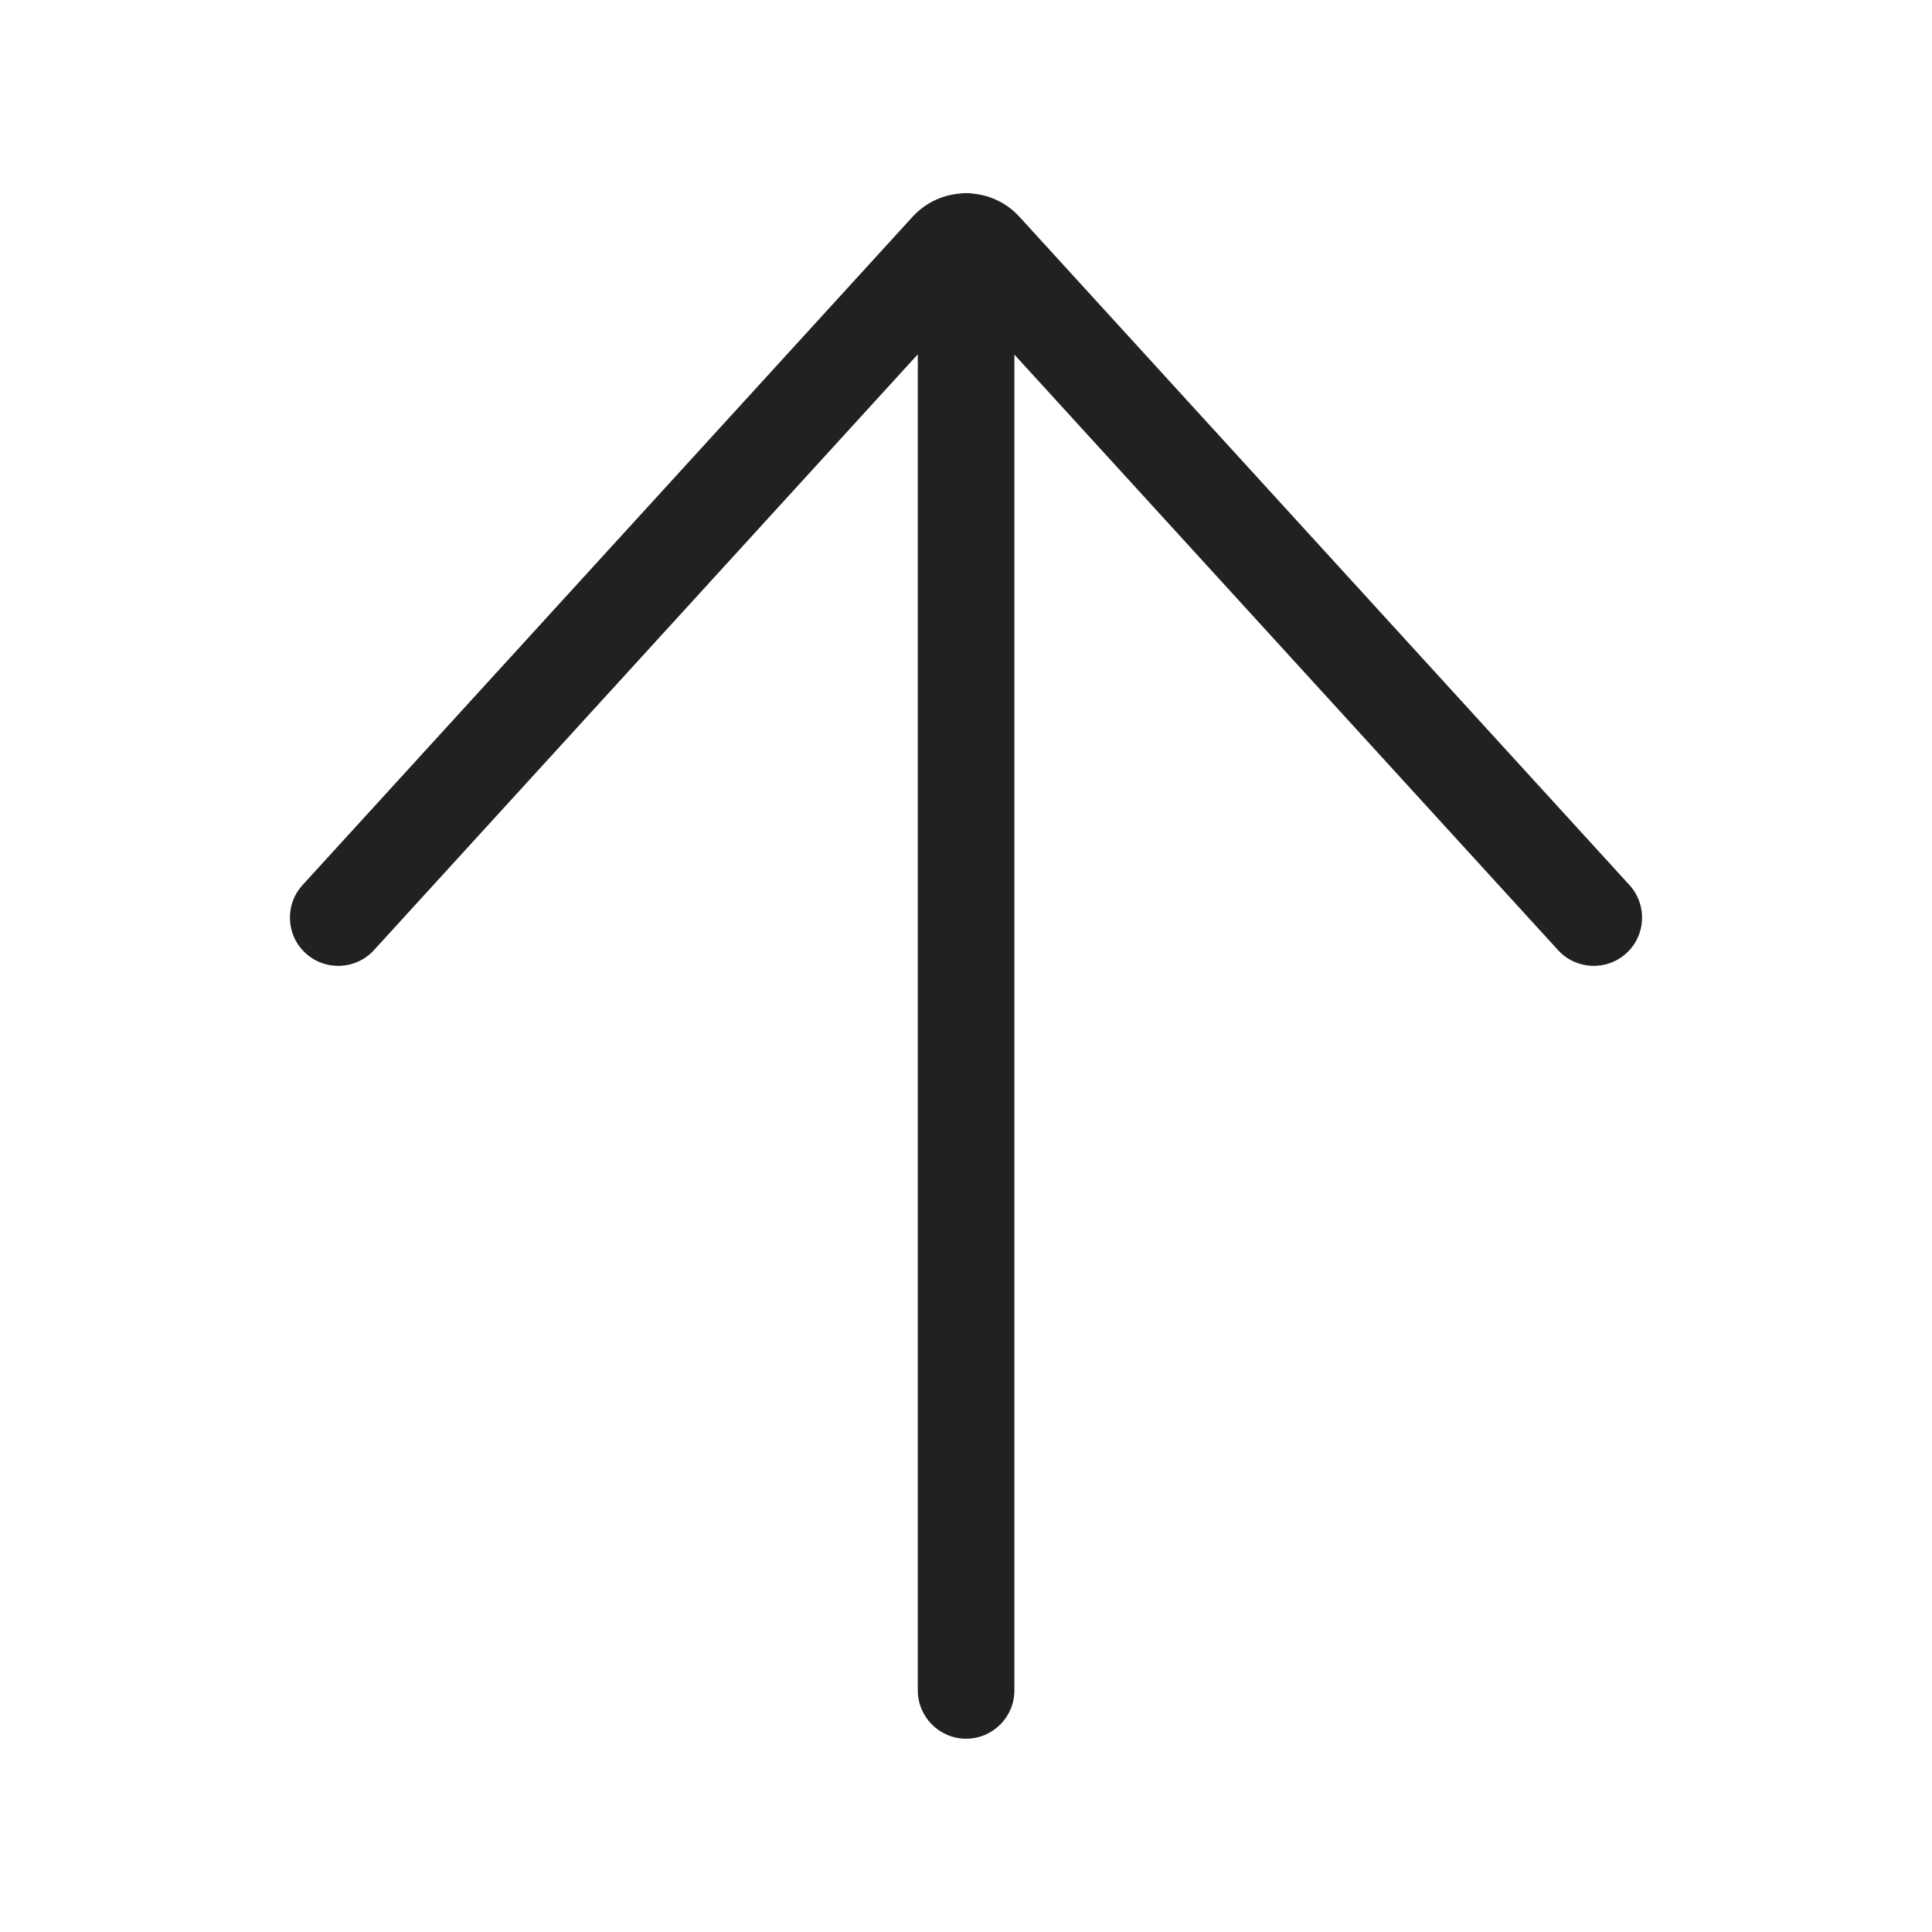 <?xml version="1.0" encoding="UTF-8"?>
<svg width="20px" height="20px" viewBox="0 0 20 20" version="1.1" xmlns="http://www.w3.org/2000/svg" xmlns:xlink="http://www.w3.org/1999/xlink">
    <!-- Generator: Sketch 64 (93537) - https://sketch.com -->
    <title>ic_fluent_arrow_up_20_regular</title>
    <desc>Created with Sketch.</desc>
    <g id="🔍-System-Icons" stroke="none" stroke-width="1" fill="none" fill-rule="evenodd">
        <g id="ic_fluent_arrow_up_20_regular" fill="#212121" fill-rule="nonzero">
            <path d="M3.132,9.162 C2.946,9.366 2.96,9.682 3.164,9.868 C3.368,10.054 3.684,10.04 3.871,9.836 L9.501,3.668 L9.501,17.499 C9.501,17.775 9.725,17.999 10.001,17.999 C10.277,17.999 10.501,17.775 10.501,17.499 L10.501,3.671 L16.129,9.836 C16.316,10.04 16.632,10.054 16.836,9.868 C17.04,9.682 17.054,9.366 16.868,9.162 L10.554,2.245 C10.426,2.105 10.259,2.025 10.085,2.006 C10.058,2.001 10.03,1.999 10.001,1.999 C9.974,1.999 9.948,2.001 9.922,2.005 C9.746,2.023 9.576,2.103 9.446,2.245 L3.132,9.162 Z" id="🎨-Color"></path>
        </g>
    </g>
</svg>